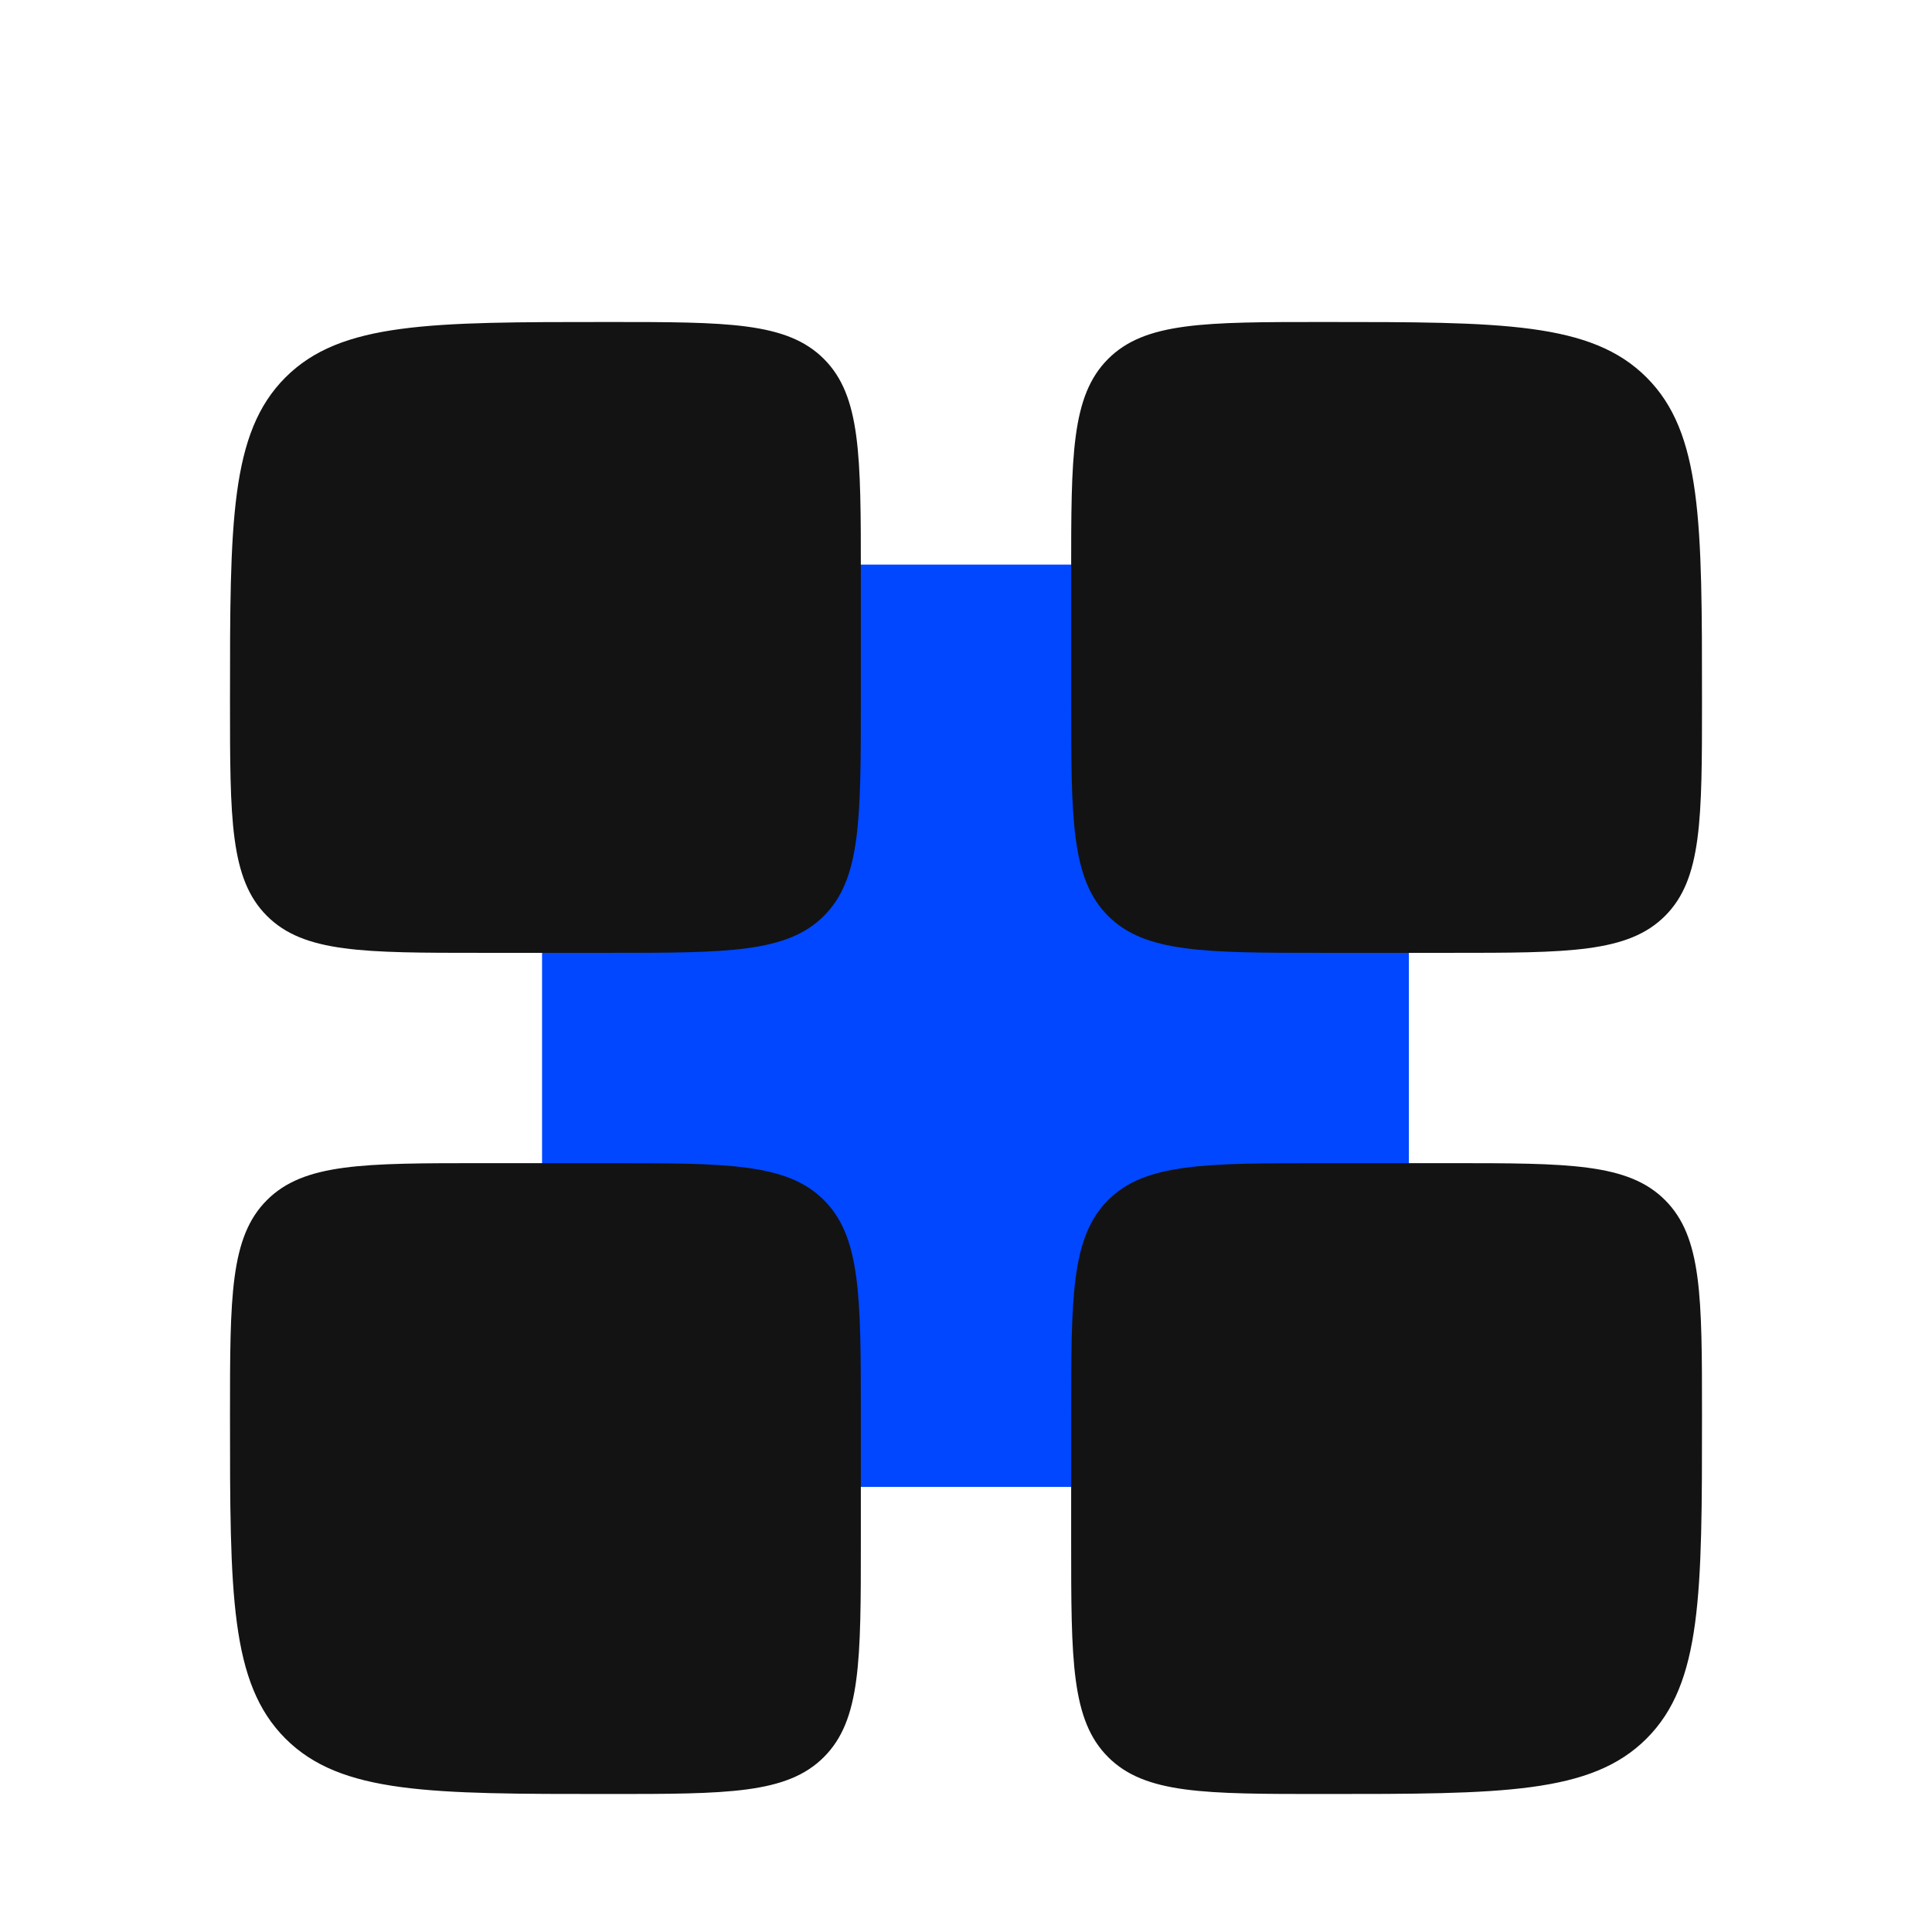 <svg width="42" height="42" viewBox="0 0 42 42" fill="none" xmlns="http://www.w3.org/2000/svg">
<g filter="url(#filter0_f_107_31302)">
<rect x="11.784" y="12.274" width="18.844" height="20.05" rx="2.684" fill="#0047FF"/>
</g>
<path d="M6.205 8.205C5 9.41 5 11.35 5 15.229C5 17.815 5 19.108 5.803 19.911C6.607 20.714 7.9 20.714 10.486 20.714H13.229C15.815 20.714 17.108 20.714 17.911 19.911C18.714 19.108 18.714 17.815 18.714 15.229V12.486C18.714 9.9 18.714 8.607 17.911 7.803C17.108 7 15.815 7 13.229 7C9.35 7 7.41 7 6.205 8.205Z" fill="#131313"/>
<path d="M6.205 37.795C5 36.59 5 34.651 5 30.771C5 28.185 5 26.892 5.803 26.089C6.607 25.286 7.9 25.286 10.486 25.286H13.229C15.815 25.286 17.108 25.286 17.911 26.089C18.714 26.892 18.714 28.185 18.714 30.771V33.514C18.714 36.1 18.714 37.393 17.911 38.197C17.108 39 15.815 39 13.229 39C9.35 39 7.41 39 6.205 37.795Z" fill="#131313"/>
<path d="M23.286 12.486C23.286 9.9 23.286 8.607 24.089 7.803C24.892 7 26.186 7 28.772 7C32.651 7 34.59 7 35.795 8.205C37 9.41 37 11.35 37 15.229C37 17.814 37 19.108 36.197 19.911C35.394 20.714 34.1 20.714 31.514 20.714H28.772C26.186 20.714 24.892 20.714 24.089 19.911C23.286 19.108 23.286 17.814 23.286 15.229V12.486Z" fill="#131313"/>
<path d="M24.089 38.197C23.286 37.393 23.286 36.1 23.286 33.514V30.771C23.286 28.185 23.286 26.892 24.089 26.089C24.892 25.286 26.186 25.286 28.772 25.286H31.514C34.1 25.286 35.394 25.286 36.197 26.089C37 26.892 37 28.185 37 30.771C37 34.65 37 36.59 35.795 37.795C34.59 39 32.651 39 28.772 39C26.186 39 24.892 39 24.089 38.197Z" fill="#131313"/>
<defs>
<filter id="filter0_f_107_31302" x="10.784" y="11.274" width="20.844" height="22.05" filterUnits="userSpaceOnUse" color-interpolation-filters="sRGB">
<feFlood flood-opacity="0" result="BackgroundImageFix"/>
<feBlend mode="normal" in="SourceGraphic" in2="BackgroundImageFix" result="shape"/>
<feGaussianBlur stdDeviation="0.5" result="effect1_foregroundBlur_107_31302"/>
</filter>
</defs>
</svg>
